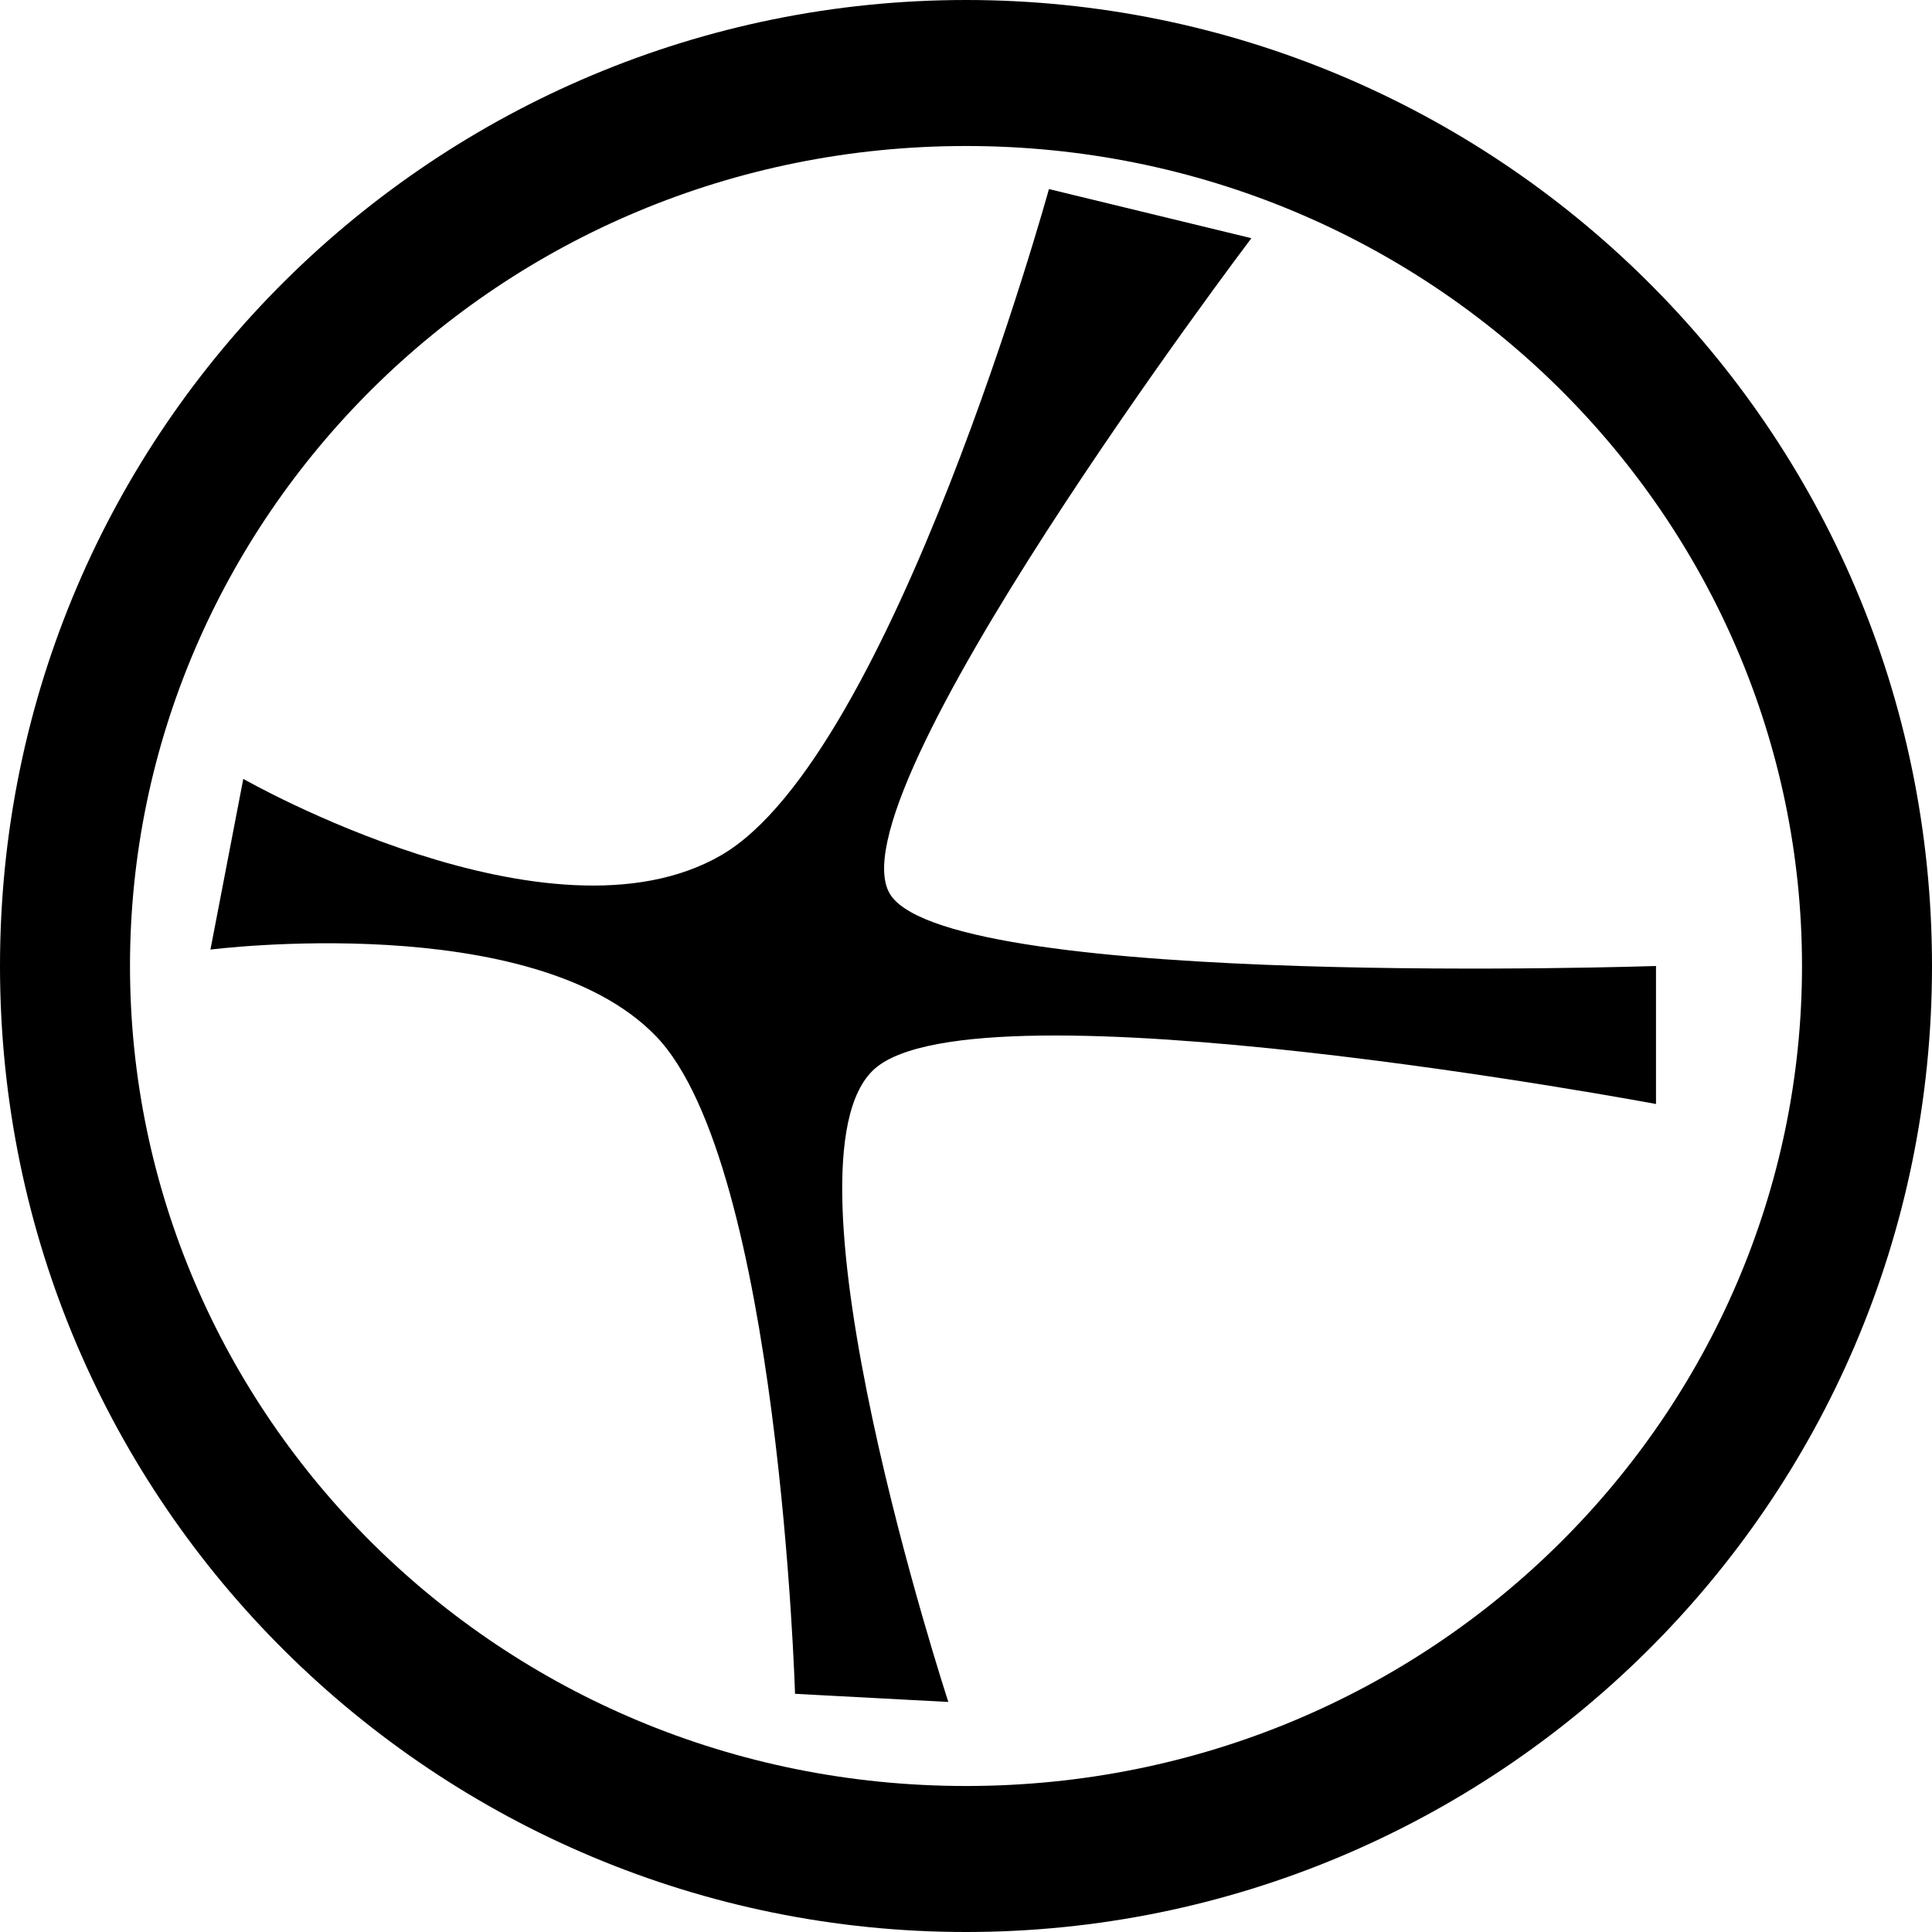 <?xml version="1.0" encoding="UTF-8" standalone="no"?>
<svg
   xmlns:dc="http://purl.org/dc/elements/1.1/"
   xmlns:cc="http://creativecommons.org/ns#"
   xmlns:rdf="http://www.w3.org/1999/02/22-rdf-syntax-ns#"
   xmlns:svg="http://www.w3.org/2000/svg"
   xmlns="http://www.w3.org/2000/svg"
   id="svg2"
   viewBox="0 0 14 14"
   height="100%"
   width="100%"
   version="1.1">
  <defs
     id="defs6" />
  <rect
     style="fill:none;stroke:none;visibility:hidden"
     id="canvas"
     y="0"
     x="0"
     height="14"
     width="14" />
  <path
     style="fill:#000000;fill-opacity:1;stroke:none"
     id="map"
     d="M 7,0 C 3.178,0 0,3.089 0,7 c 0,3.911 3.178,7 7,7 3.822,0 7,-3.089 7,-7 C 14,3.089 10.822,0 7,0 Z m 0,1.058 c 3.389,0 6.058,2.706 6.058,5.942 0,3.237 -2.669,5.942 -6.058,5.942 C 3.611,12.942 0.942,10.237 0.942,7 0.942,3.763 3.611,1.058 7,1.058 Z m 0.601,0.312 c 0,0 -1.132,4.104 -2.373,4.826 C 3.988,6.917 1.763,5.644 1.763,5.644 L 1.525,6.881 c 0,0 2.334,-0.298 3.228,0.627 0.894,0.925 1.008,4.766 1.008,4.766 l 1.111,0.059 c 0,0 -1.284,-3.923 -0.534,-4.588 C 7.089,7.08 12,8 12,8 L 12,7 C 12,7 6.942,7.169 6.458,6.492 5.974,5.814 9.068,1.726 9.068,1.726 Z" />
</svg>
